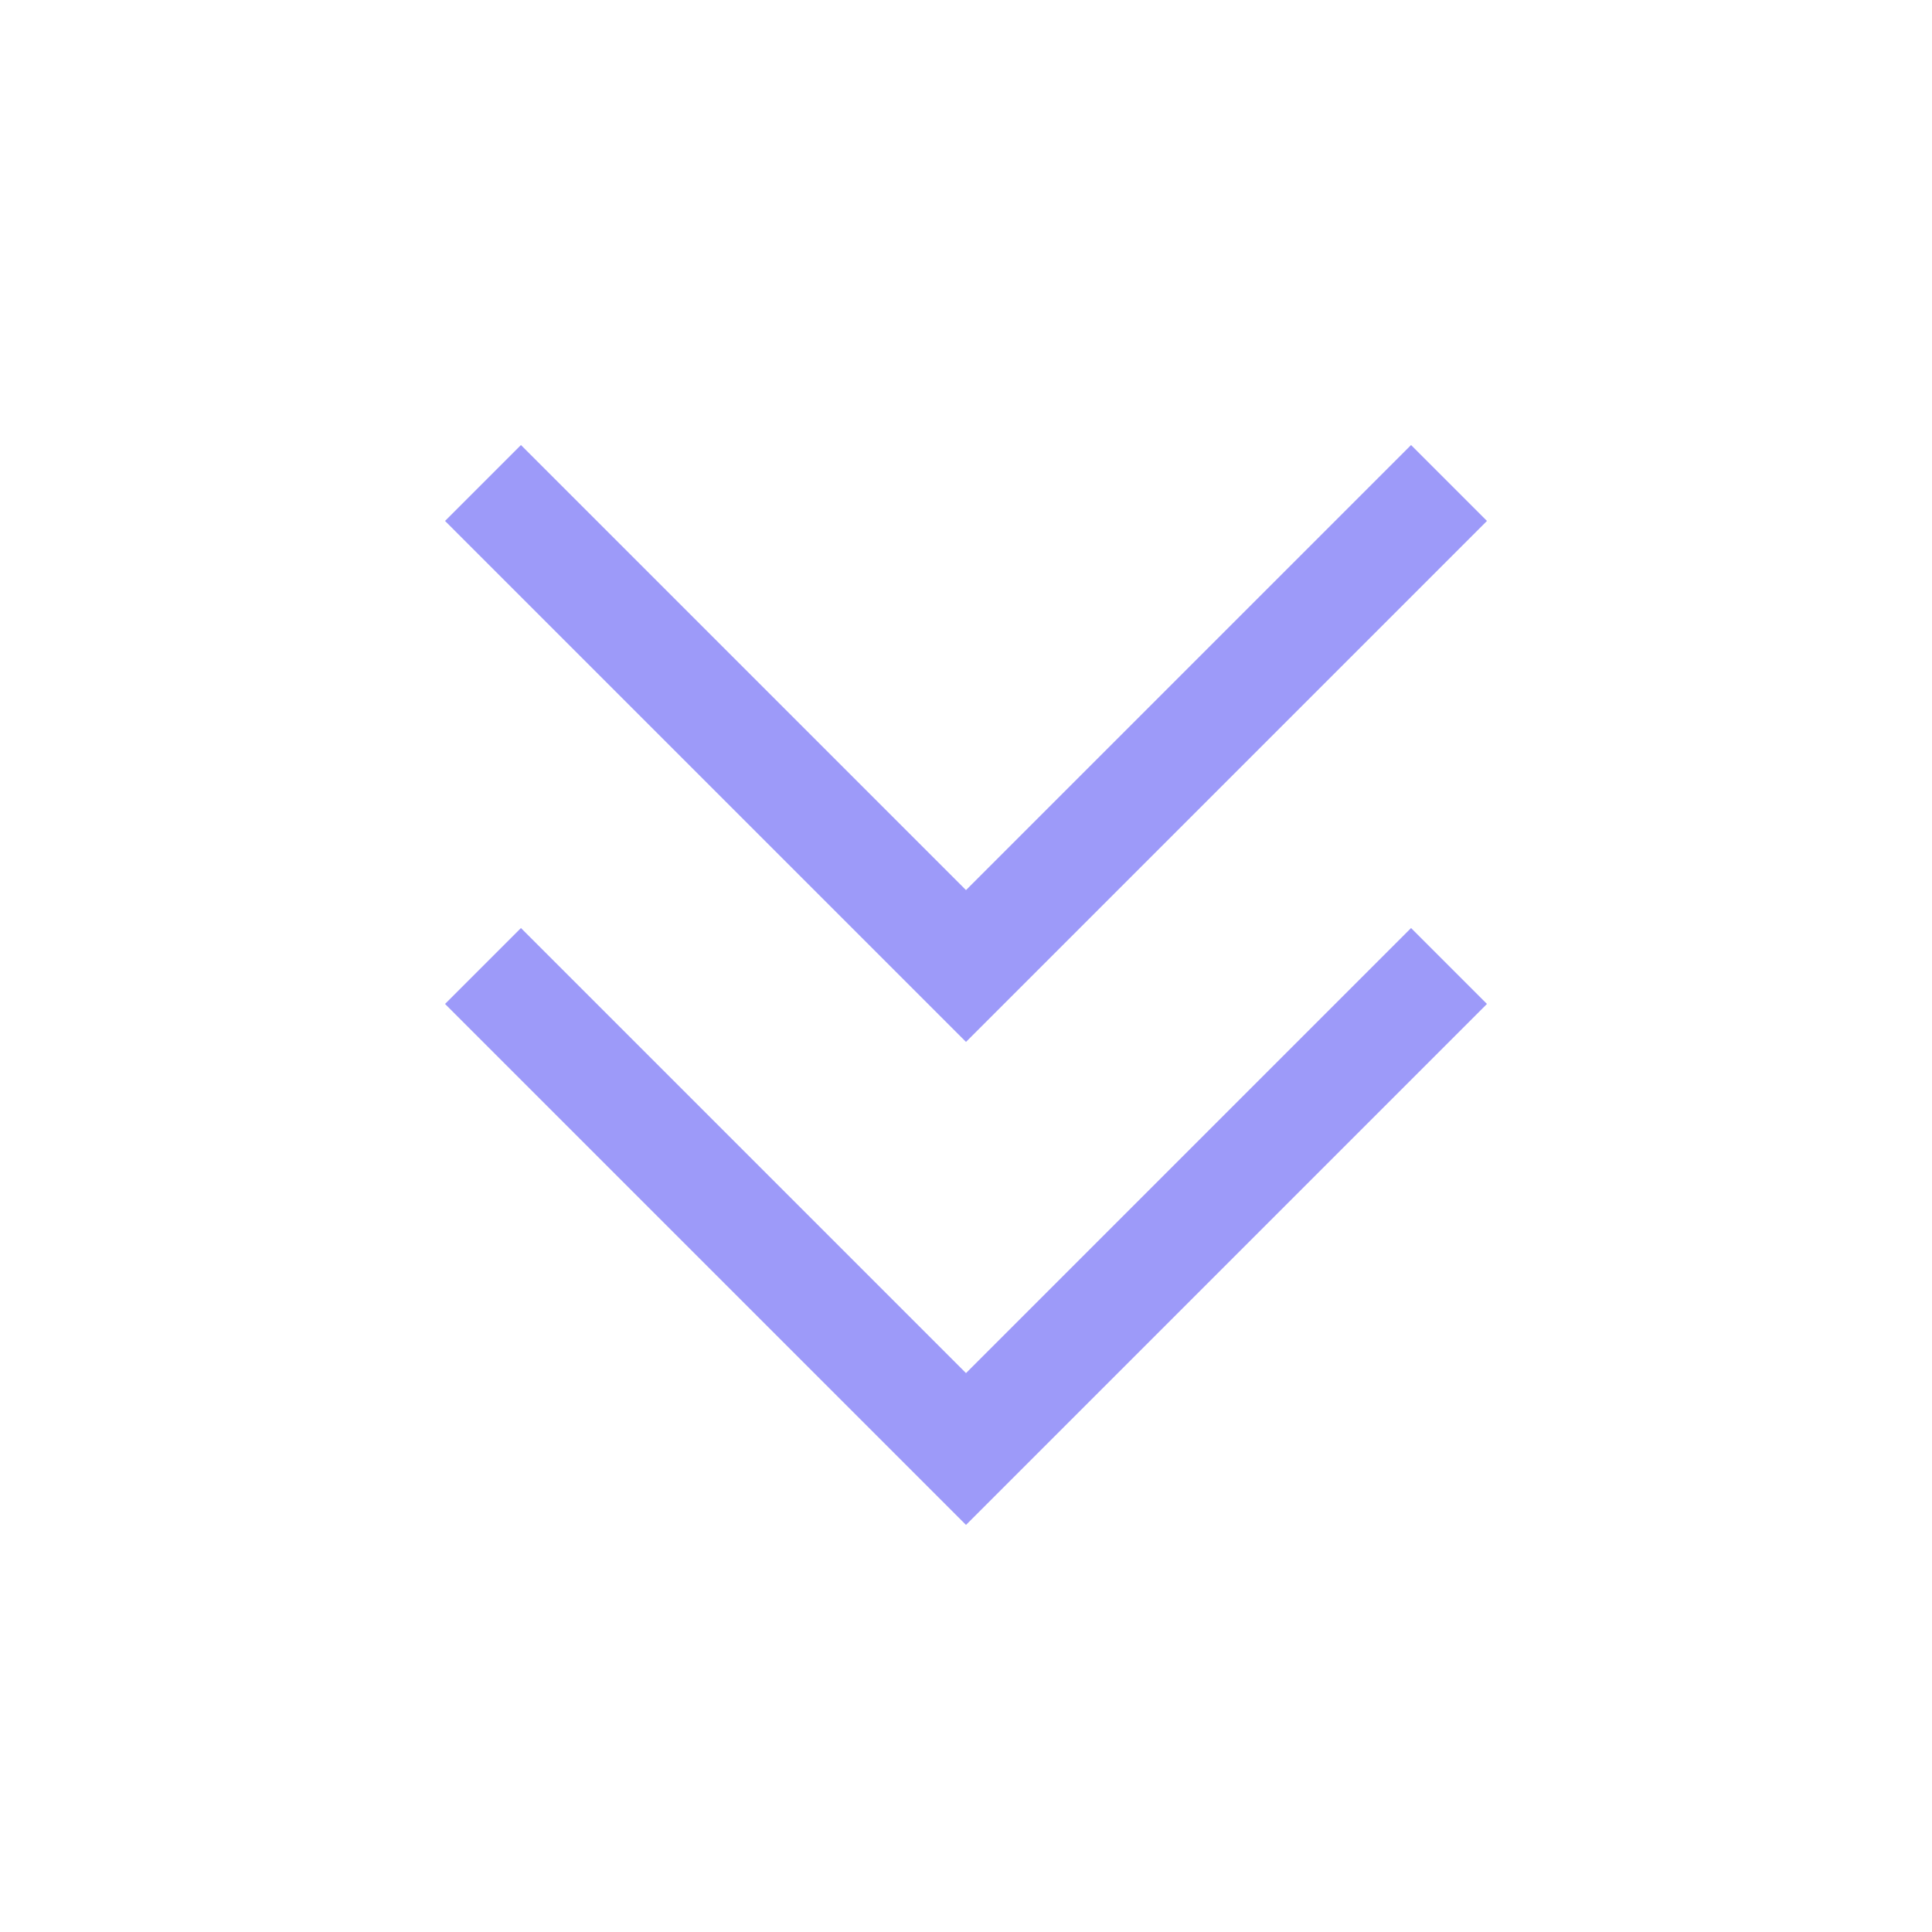 <svg width="18" height="18" viewBox="0 0 18 18" fill="none" xmlns="http://www.w3.org/2000/svg">
<path d="M13.5 9L9 13.5L4.5 9" stroke="#9D9AF9"/>
<path d="M13.5 4.5L9 9L4.5 4.5" stroke="#9D9AF9"/>
</svg>
